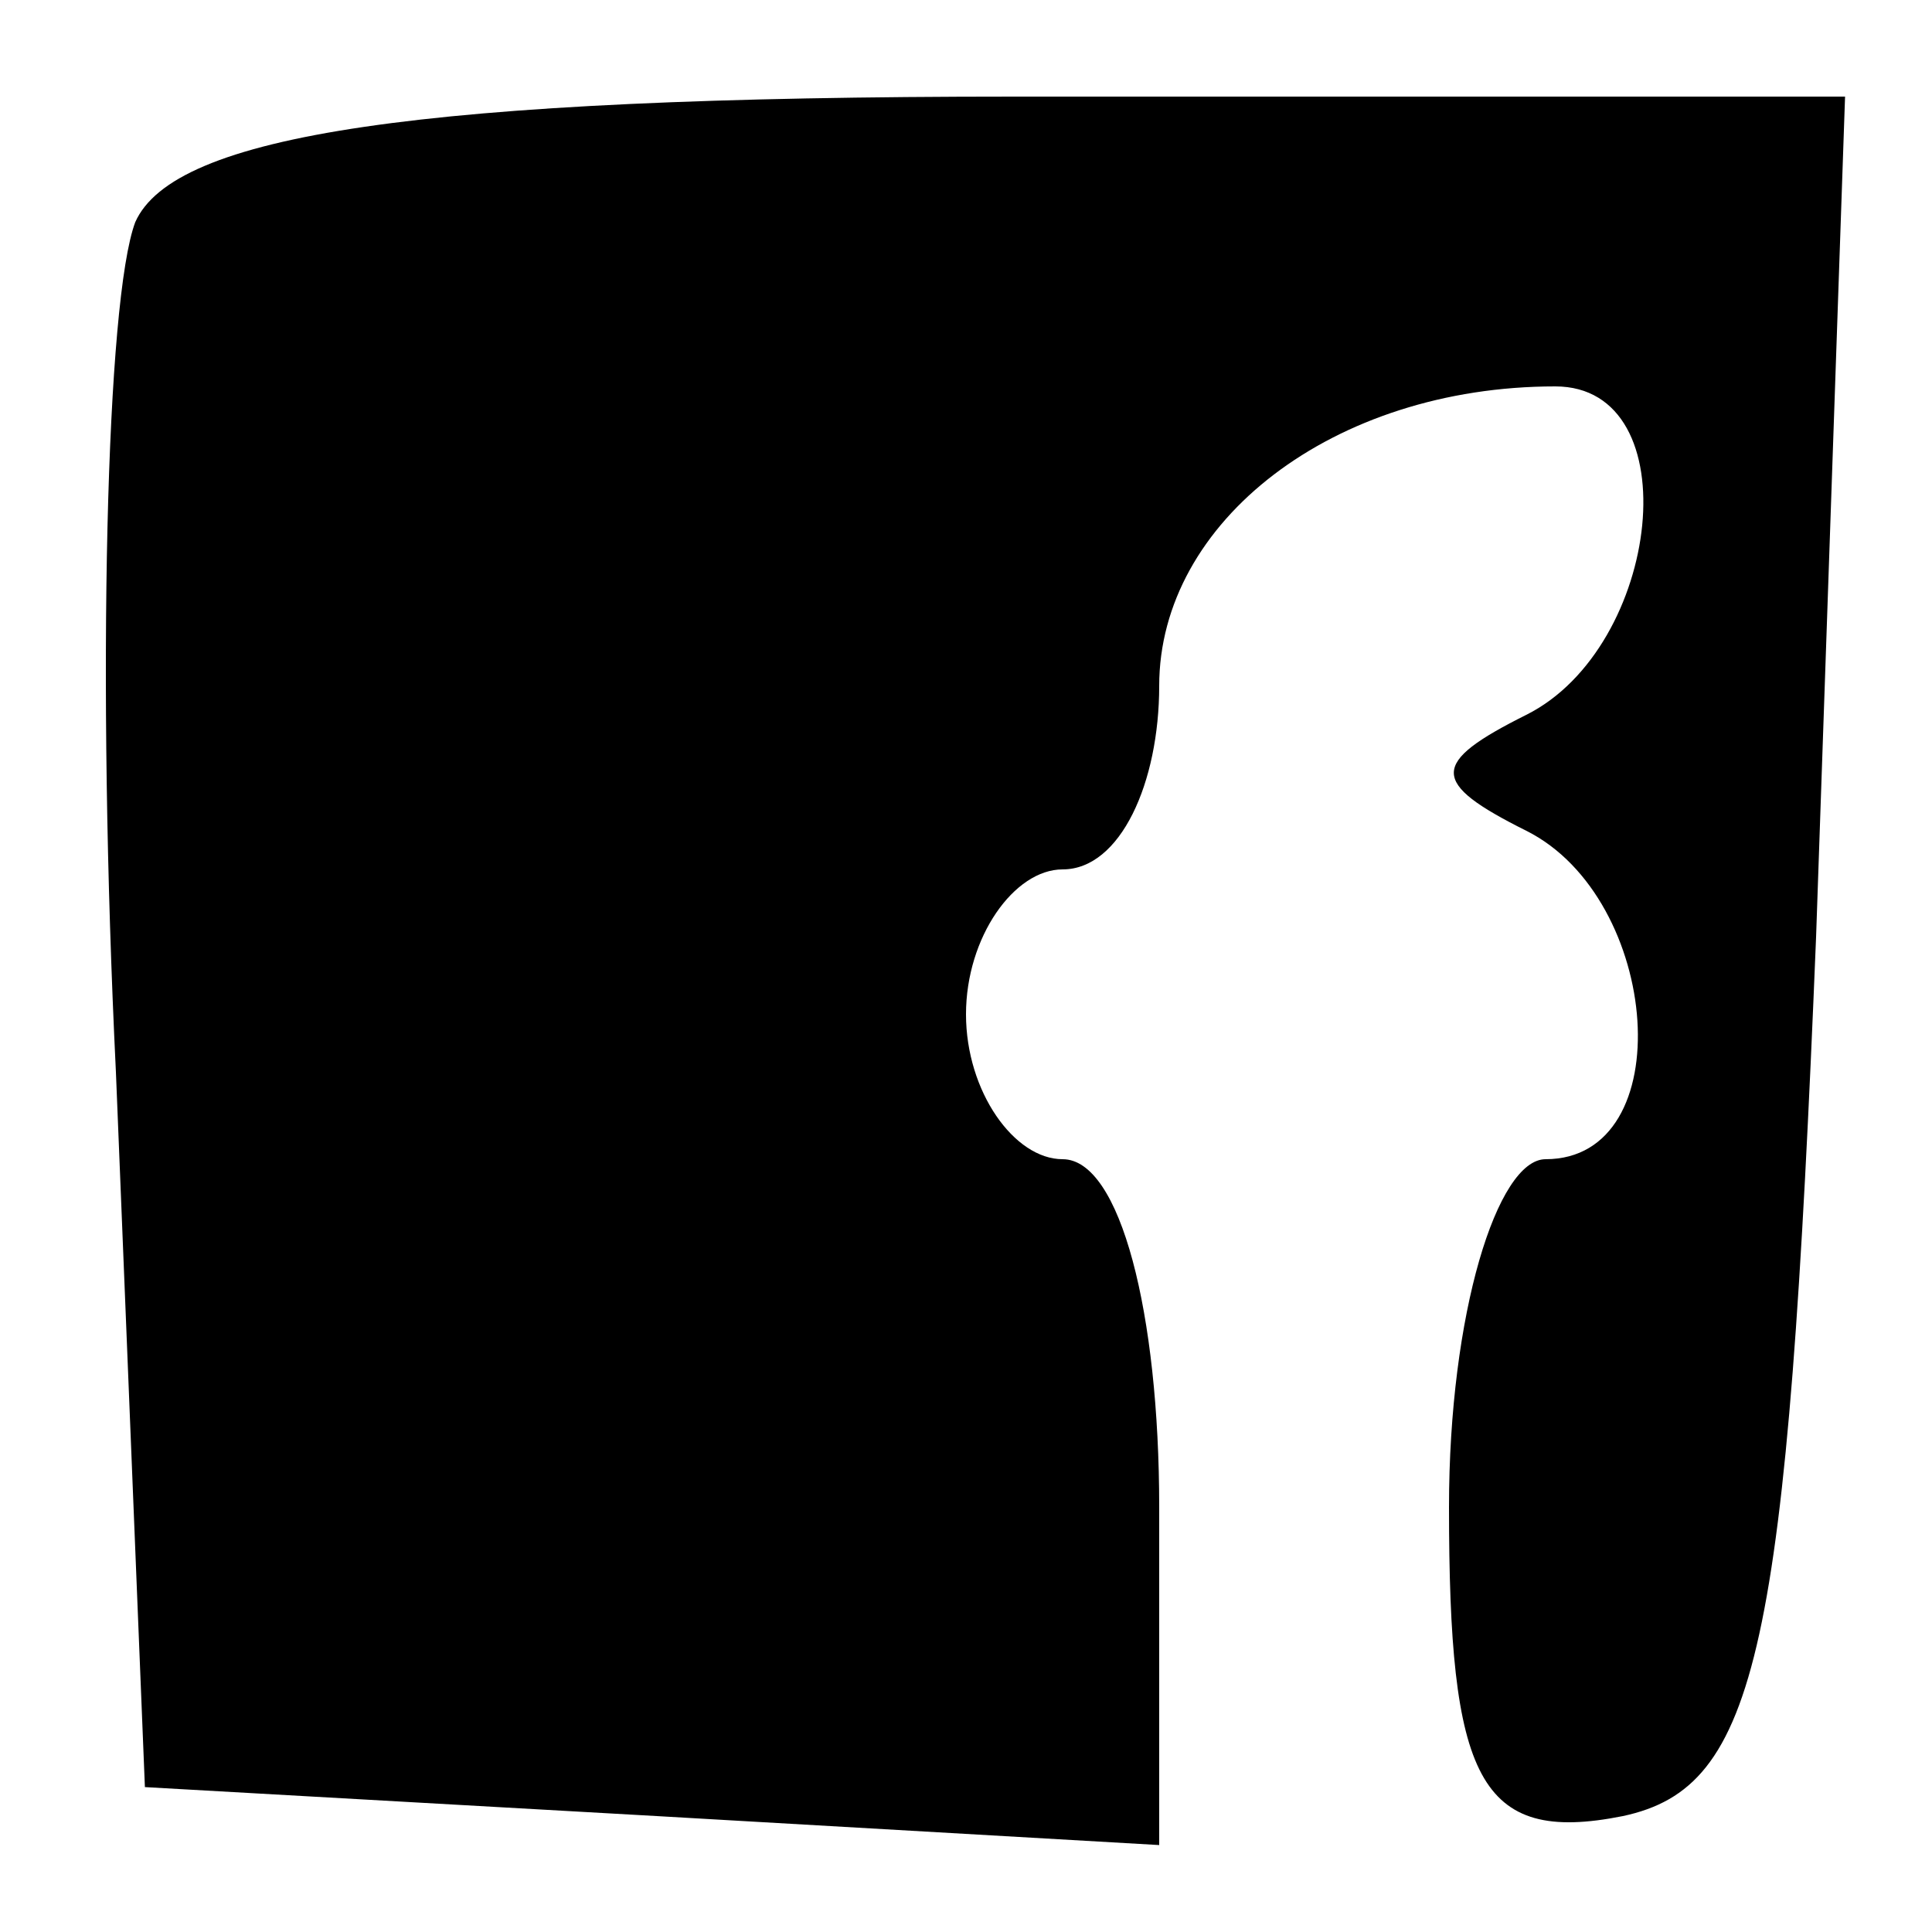 <?xml version="1.0" standalone="no"?>
<!DOCTYPE svg PUBLIC "-//W3C//DTD SVG 20010904//EN"
 "http://www.w3.org/TR/2001/REC-SVG-20010904/DTD/svg10.dtd">
<svg version="1.0" xmlns="http://www.w3.org/2000/svg"
 width="20pt" height="20pt" viewBox="0 0 20 20"
 preserveAspectRatio="xMidYMid meet">

<g transform="translate(0,20) scale(0.1,-0.1)"
fill="#000000" stroke="none">
<path d="M14 177 c-3 -8 -4 -47 -2 -88 l3 -74 53 -3 52 -3 0 35 c0 20 -4 36
-10 36 -5 0 -10 7 -10 15 0 8 5 15 10 15 6 0 10 9 10 19 0 17 18 31 41 31 14
0 11 -27 -3 -34 -10 -5 -10 -7 0 -12 14 -7 16 -34 2 -34 -5 0 -10 -16 -10 -36
0 -28 3 -35 18 -32 14 3 17 17 20 91 l3 87 -86 0 c-62 0 -87 -4 -91 -13z"/>
</g>
</svg>
